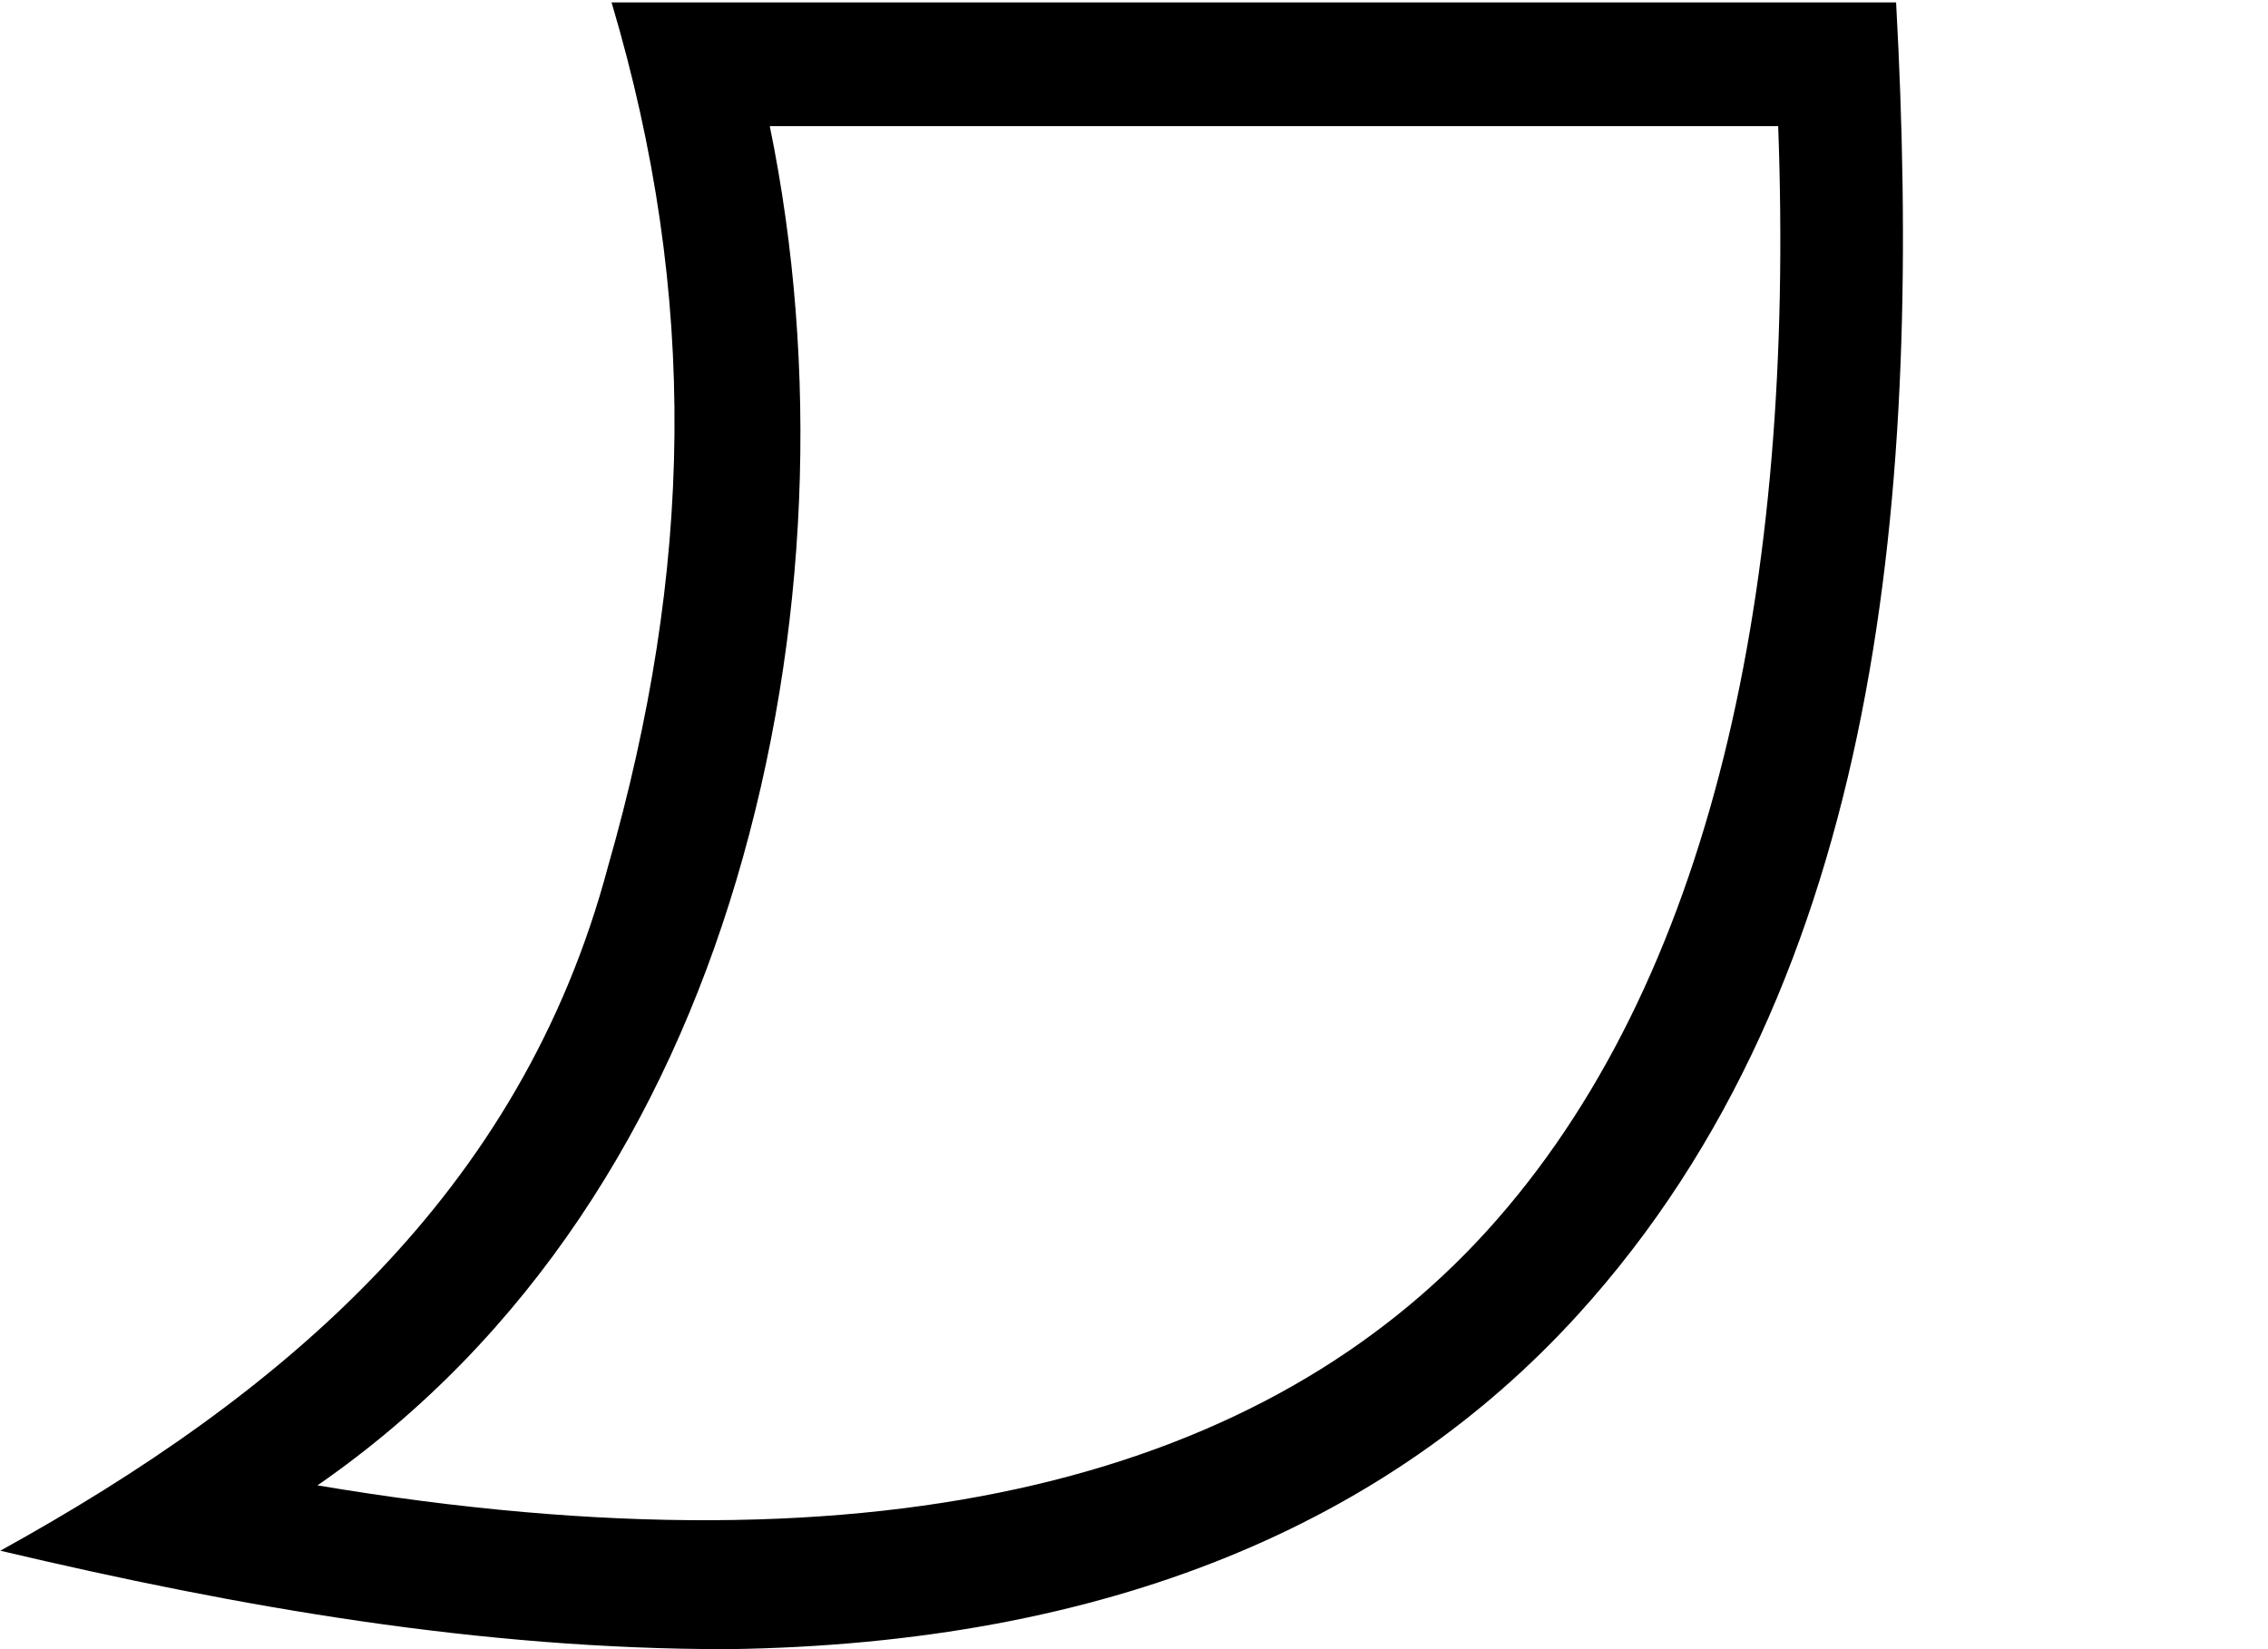 <?xml version="1.0" encoding="UTF-8" standalone="no"?>
<svg
   width="1100"
   height="800"
   version="1.1"
   id="svg1"
   sodipodi:docname="13215.svg"
   inkscape:version="1.4.2 (f4327f4, 2025-05-13)"
   xmlns:inkscape="http://www.inkscape.org/namespaces/inkscape"
   xmlns:sodipodi="http://sodipodi.sourceforge.net/DTD/sodipodi-0.dtd"
   xmlns="http://www.w3.org/2000/svg"
   xmlns:svg="http://www.w3.org/2000/svg">
  <defs
     id="defs1" />
  <sodipodi:namedview
     id="namedview1"
     pagecolor="#ffffff"
     bordercolor="#666666"
     borderopacity="1.0"
     inkscape:showpageshadow="2"
     inkscape:pageopacity="0.0"
     inkscape:pagecheckerboard="0"
     inkscape:deskcolor="#d1d1d1"
     inkscape:zoom="0.3775"
     inkscape:cx="-3.9735099"
     inkscape:cy="486.09271"
     inkscape:window-width="1680"
     inkscape:window-height="998"
     inkscape:window-x="-8"
     inkscape:window-y="-8"
     inkscape:window-maximized="1"
     inkscape:current-layer="svg1"
     showguides="true">
    <sodipodi:guide
       position="1100,0"
       orientation="0,-1"
       id="guide2"
       inkscape:locked="false" />
    <sodipodi:guide
       position="0,1000"
       orientation="0,-1"
       id="guide3"
       inkscape:locked="false" />
  </sodipodi:namedview>
  <path
     style="baseline-shift:baseline;display:inline;overflow:visible;opacity:1;vector-effect:none;fill:#000000;enable-background:accumulate;stop-color:#000000;stop-opacity:1"
     d="M 296.619,1.186 C 339.125,144.215 336.018,276.72 294.93,420.21 252.631,579.316 136.713,676.795 0.156,752.24 116.54,779.751 232.829,800.019 352.898,800 538.606,797.47 673.832,738.279 765.238,637.805 913.318,475.034 932.501,236.675 919.625,1.186 Z M 373.352,61.186 H 862.432 C 870.661,283.48 830.857,476.517 720.857,597.43 614.967,713.826 432.937,767.394 153.977,720.547 257.395,648.92 322.42,543.458 357.082,427.149 392.695,307.65 397.246,177.689 373.352,61.186 Z"
     id="path1"
     sodipodi:nodetypes="cscssccccscsc" />
</svg>
